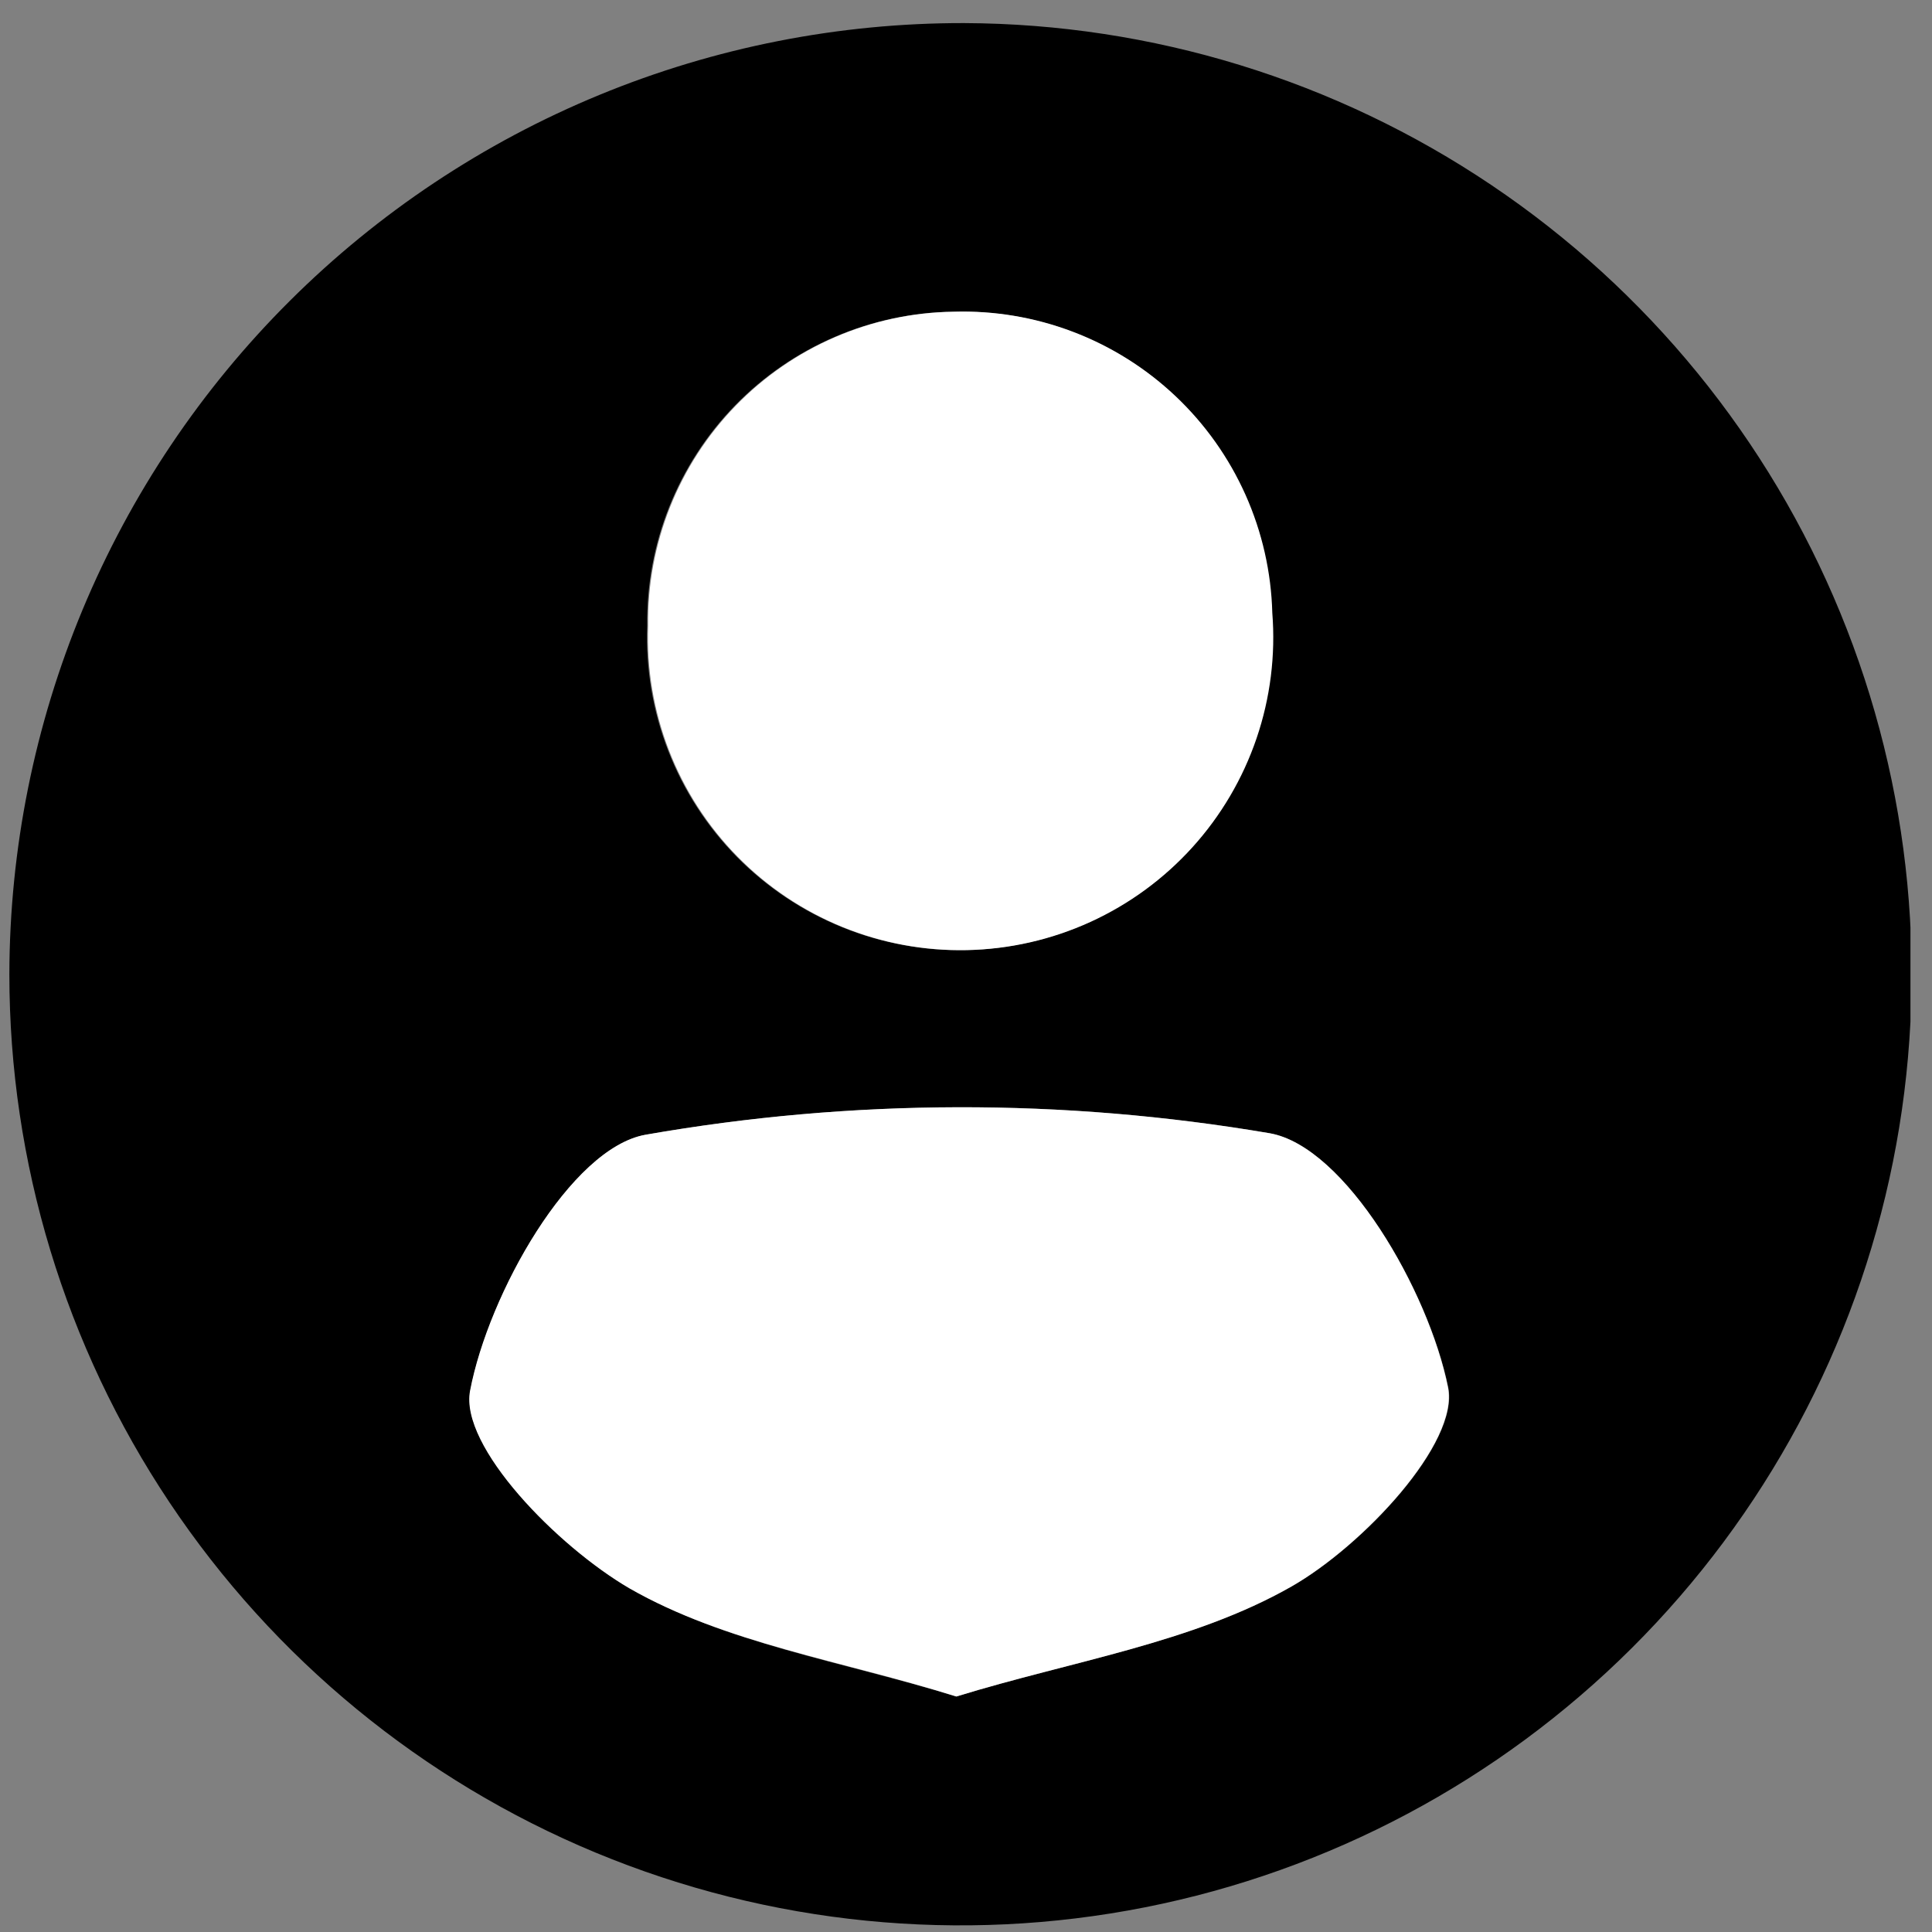 <svg width="65" height="65" viewBox="0 0 65 65" fill="none" xmlns="http://www.w3.org/2000/svg">
<rect x="0" y="0" width="65" height="65" fill="#808080" stroke="none"/>
<g clip-path="url(#clip0_860_281)">
<path d="M32.435 0.777C38.759 0.801 44.934 2.698 50.18 6.229C55.427 9.759 59.51 14.765 61.913 20.614C64.317 26.464 64.934 32.894 63.685 39.093C62.437 45.293 59.38 50.984 54.9 55.447C50.42 59.91 44.718 62.946 38.514 64.171C32.31 65.396 25.882 64.755 20.041 62.33C14.201 59.904 9.211 55.803 5.7 50.543C2.189 45.283 0.315 39.101 0.315 32.777C0.323 28.567 1.16 24.4 2.778 20.513C4.397 16.626 6.765 13.097 9.748 10.125C12.73 7.154 16.269 4.799 20.162 3.195C24.054 1.591 28.225 0.77 32.435 0.777ZM32.175 57.077C36.035 55.887 40.115 55.277 43.455 53.377C45.855 52.007 49.105 48.547 48.725 46.677C48.065 43.427 45.265 38.577 42.725 38.127C35.773 36.944 28.671 36.961 21.725 38.177C19.205 38.627 16.445 43.527 15.825 46.787C15.465 48.667 18.825 52.037 21.185 53.437C24.405 55.287 28.295 55.887 32.175 57.077ZM32.075 10.487C30.704 10.504 29.351 10.791 28.091 11.332C26.831 11.872 25.691 12.656 24.734 13.637C23.777 14.619 23.024 15.78 22.516 17.053C22.008 18.326 21.756 19.687 21.775 21.057C21.722 22.489 21.962 23.917 22.48 25.253C22.998 26.589 23.784 27.804 24.789 28.826C25.794 29.847 26.997 30.652 28.325 31.192C29.652 31.732 31.076 31.995 32.508 31.965C33.941 31.935 35.352 31.613 36.656 31.018C37.959 30.423 39.127 29.568 40.089 28.505C41.05 27.443 41.784 26.195 42.246 24.839C42.708 23.482 42.888 22.046 42.775 20.617C42.739 19.249 42.433 17.902 41.875 16.652C41.318 15.402 40.519 14.275 39.526 13.334C38.532 12.393 37.362 11.657 36.084 11.169C34.805 10.68 33.443 10.449 32.075 10.487Z" fill="#33C6F4" style="fill:#33C6F4;fill:color(display-p3 0.2 0.776 0.957);fill-opacity:1;"/>
<path d="M32.175 57.077C28.325 55.867 24.405 55.287 21.175 53.437C18.765 52.037 15.455 48.667 15.815 46.787C16.435 43.527 19.195 38.627 21.715 38.177C28.661 36.961 35.763 36.944 42.715 38.127C45.265 38.577 48.065 43.427 48.715 46.677C49.095 48.547 45.845 52.007 43.445 53.377C40.115 55.277 36.035 55.887 32.175 57.077Z" fill="white" style="fill:white;fill-opacity:1;"/>
<path d="M32.075 10.488C33.446 10.445 34.811 10.673 36.093 11.16C37.375 11.646 38.548 12.382 39.545 13.323C40.542 14.264 41.343 15.393 41.903 16.645C42.462 17.897 42.769 19.247 42.805 20.617C42.918 22.046 42.738 23.482 42.276 24.839C41.814 26.195 41.08 27.443 40.119 28.505C39.157 29.568 37.989 30.423 36.686 31.018C35.382 31.613 33.971 31.935 32.538 31.965C31.106 31.995 29.682 31.732 28.355 31.192C27.027 30.652 25.824 29.847 24.819 28.826C23.814 27.805 23.029 26.589 22.51 25.253C21.992 23.917 21.752 22.489 21.805 21.058C21.768 18.295 22.828 15.63 24.754 13.648C26.679 11.666 29.312 10.53 32.075 10.488Z" fill="white" style="fill:white;fill-opacity:1;"/>
</g>
<defs>
<clipPath id="clip0_860_281">
<rect width="63.96" height="64.07" fill="white" style="fill:white;fill-opacity:1;" transform="translate(0.315 0.777)"/>
</clipPath>
</defs>
</svg>
